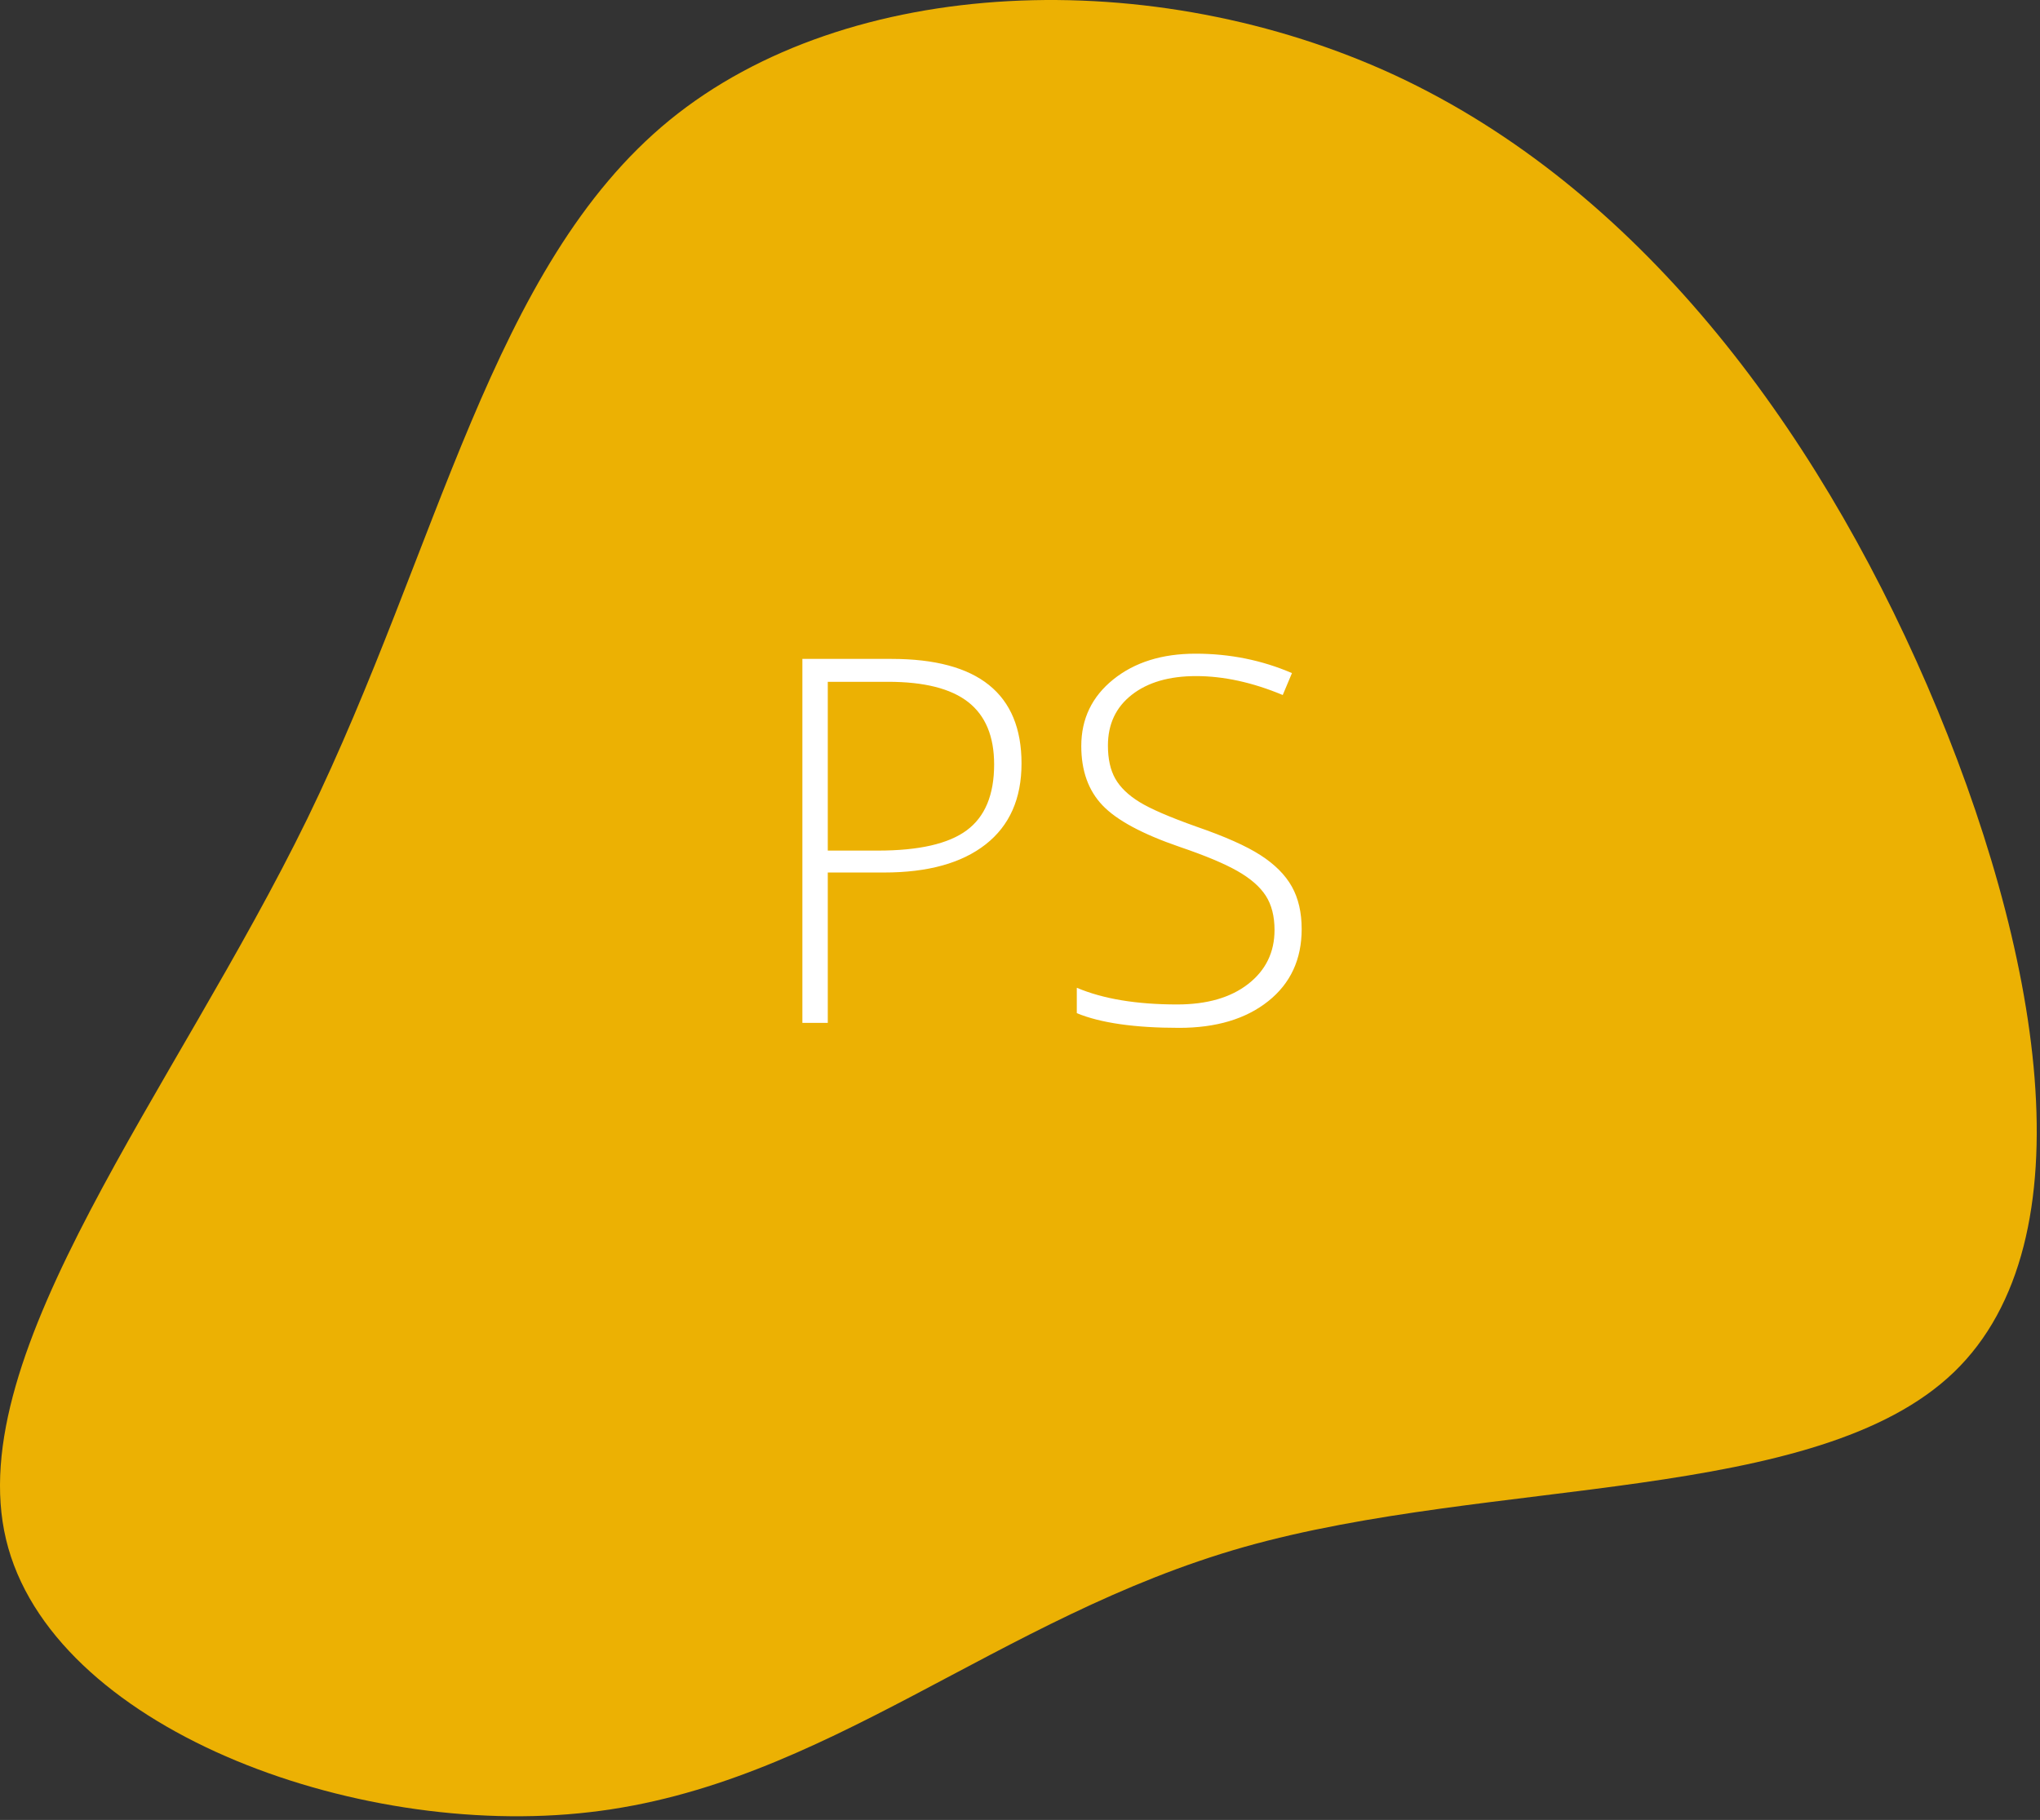 <svg viewBox="0 0 288 257" xmlns="http://www.w3.org/2000/svg" fill-rule="evenodd" clip-rule="evenodd" stroke-linejoin="round" stroke-miterlimit="2"><rect x="0" y="0" width="288" height="257" fill="#333333" stroke="none"/><g fill-rule="nonzero"><path d="M.851 217.382c-6.301-26.456 23.843-63.476 42.542-101.783 18.66-38.398 25.913-77.993 51.133-98.633 25.193-20.576 68.327-22.133 102.451-6.319 34.034 15.853 59.018 48.987 75.091 86.14 16.047 37.218 23.143 78.363 3.773 96.99-19.37 18.627-65.231 14.8-100.197 24.679-34.901 9.905-59.023 33.62-92.385 37.447C49.87 259.795 7.151 243.838.851 217.382z" fill="#ecb103"/><g fill="#fff"><path d="M144.215 107.813c0 4.968-1.688 8.777-5.063 11.425-3.375 2.649-8.156 3.973-14.343 3.973h-7.946v21.234h-3.586V93.047h12.586c12.235 0 18.352 4.922 18.352 14.766zm-27.352 12.304h7.067c5.789 0 9.972-.955 12.55-2.865 2.579-1.91 3.868-5.01 3.868-9.299 0-3.961-1.219-6.896-3.657-8.806-2.437-1.911-6.211-2.866-11.32-2.866h-8.508v23.836zM183.766 131.191c0 4.29-1.577 7.688-4.729 10.196s-7.342 3.761-12.568 3.761c-6.281 0-11.098-.691-14.449-2.074v-3.586c3.703 1.571 8.425 2.356 14.168 2.356 4.218 0 7.564-.967 10.037-2.901 2.472-1.933 3.709-4.47 3.709-7.611 0-1.945-.411-3.557-1.231-4.834-.82-1.277-2.156-2.443-4.008-3.498-1.851-1.055-4.57-2.191-8.156-3.41-5.25-1.805-8.877-3.756-10.881-5.854-2.004-2.097-3.006-4.892-3.006-8.384 0-3.844 1.506-6.979 4.518-9.405 3.012-2.425 6.885-3.638 11.619-3.638 4.828 0 9.363.914 13.606 2.742l-1.301 3.094c-4.266-1.782-8.344-2.672-12.235-2.672-3.796 0-6.82.879-9.07 2.636-2.25 1.758-3.375 4.149-3.375 7.172 0 1.899.346 3.457 1.037 4.676.692 1.219 1.822 2.315 3.393 3.287 1.57.973 4.265 2.139 8.086 3.498 4.007 1.383 7.019 2.725 9.035 4.026 2.015 1.3 3.486 2.777 4.412 4.429.926 1.653 1.389 3.651 1.389 5.994z"/></g></g></svg>